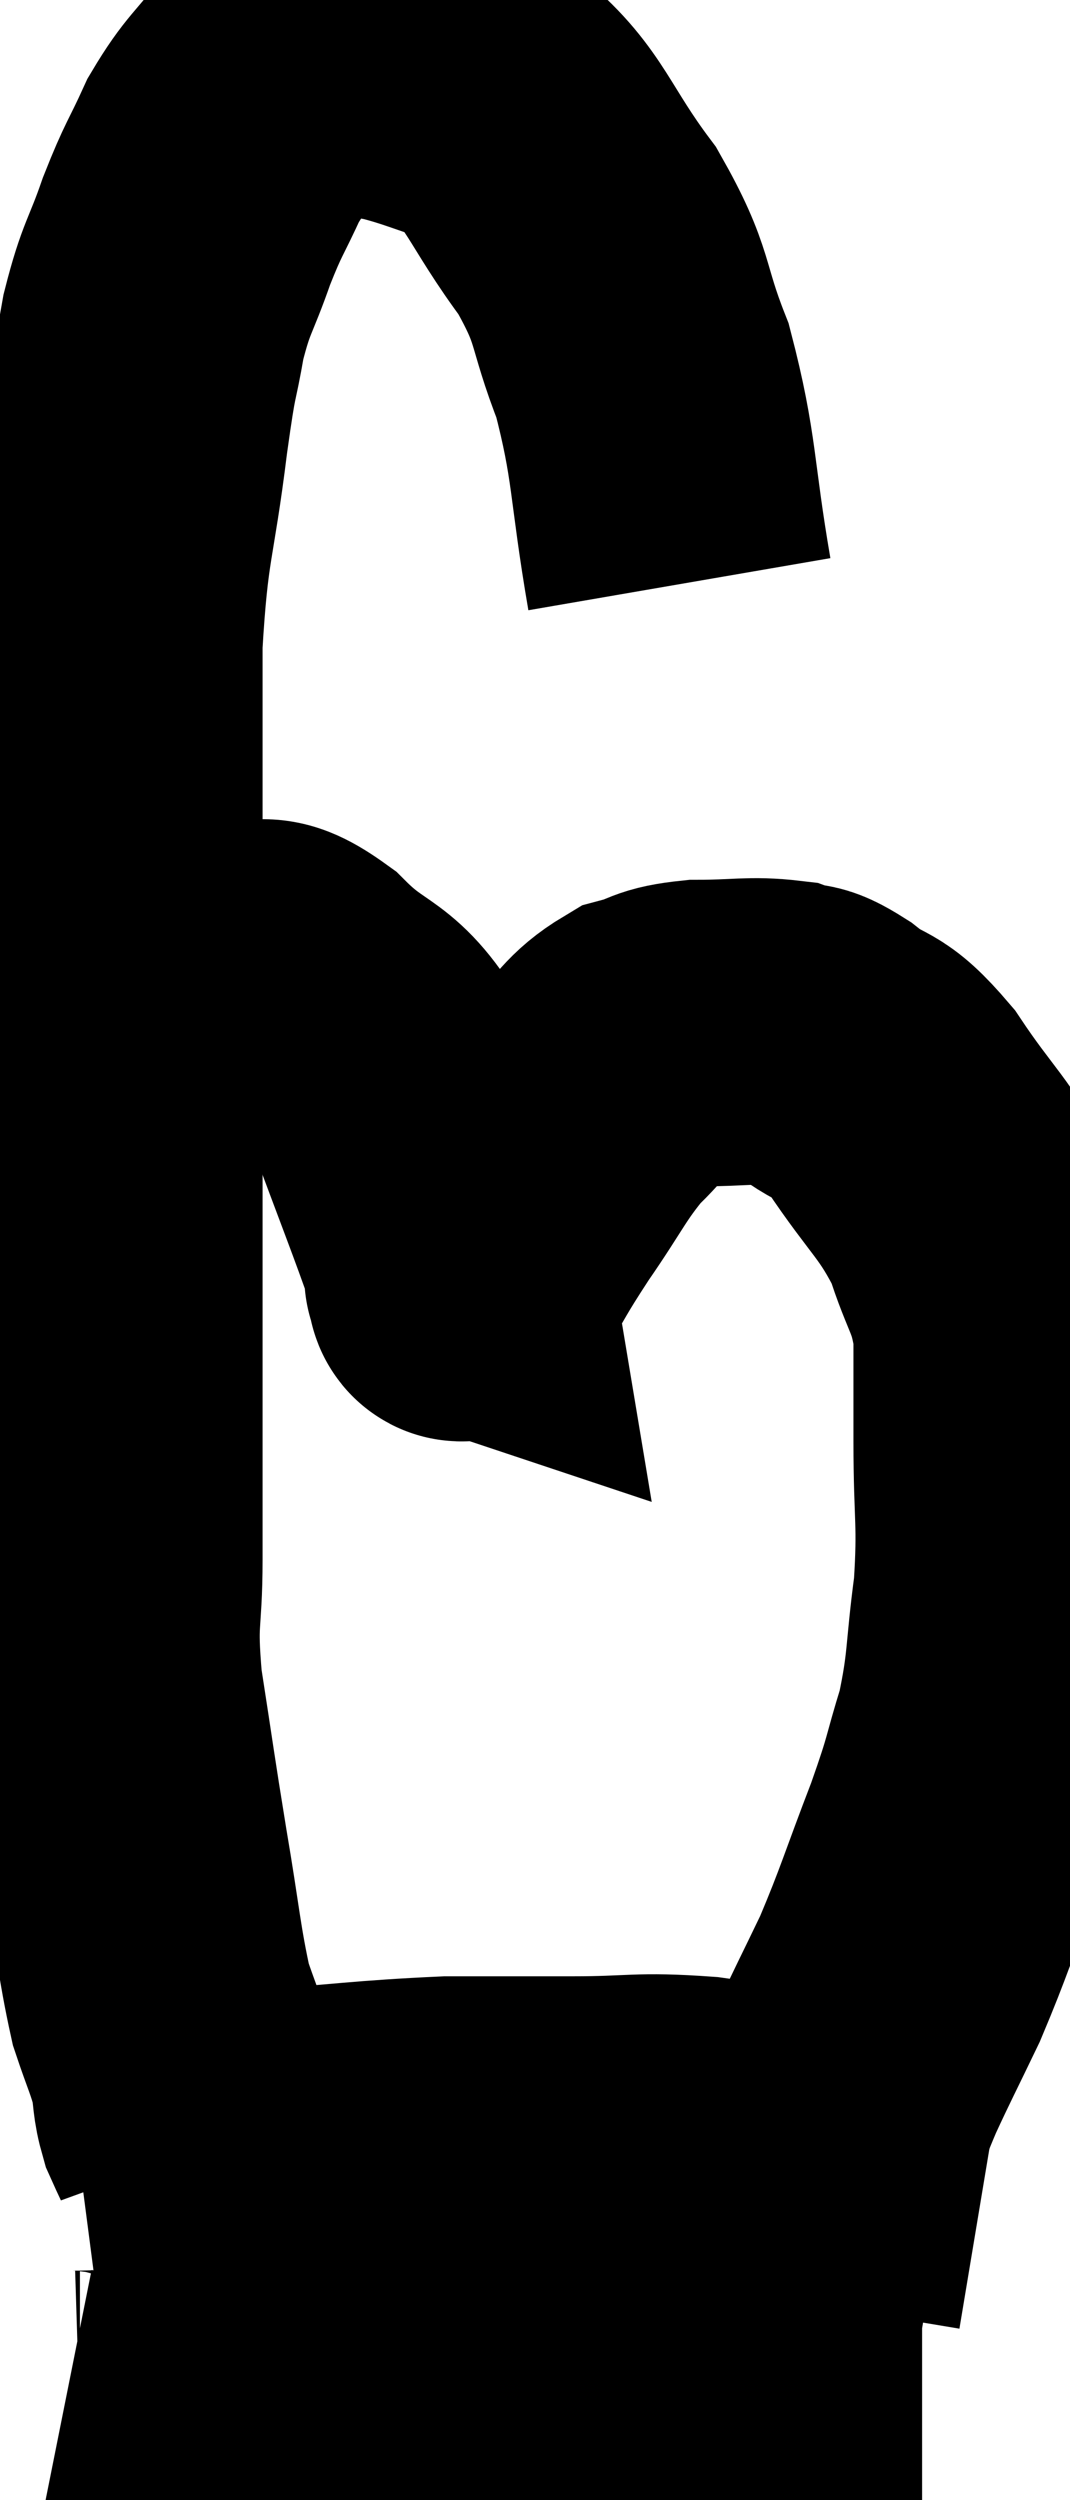 <svg xmlns="http://www.w3.org/2000/svg" viewBox="6.976 4.214 17.457 40.766" width="17.457" height="40.766"><path d="M 18.06 13.74 C 17.76 12, 17.835 11.7, 17.46 10.26 C 17.01 9.12, 17.19 9.09, 16.56 7.98 C 15.75 6.9, 15.72 6.48, 14.94 5.82 C 14.19 5.58, 14.025 5.49, 13.44 5.34 C 13.02 5.28, 13.08 5.19, 12.6 5.22 C 12.06 5.34, 12.015 5.1, 11.52 5.46 C 11.07 6.06, 10.995 6.03, 10.62 6.66 C 10.32 7.32, 10.305 7.26, 10.02 7.98 C 9.75 8.76, 9.69 8.715, 9.48 9.54 C 9.33 10.41, 9.36 9.99, 9.18 11.28 C 8.97 12.99, 8.865 12.915, 8.76 14.7 C 8.76 16.56, 8.76 16.755, 8.76 18.42 C 8.76 19.89, 8.76 19.515, 8.76 21.36 C 8.76 23.58, 8.76 23.73, 8.76 25.8 C 8.76 27.72, 8.76 28.155, 8.76 29.64 C 8.76 30.69, 8.655 30.54, 8.76 31.74 C 8.97 33.09, 8.97 33.15, 9.18 34.44 C 9.39 35.67, 9.405 36.015, 9.6 36.9 C 9.78 37.44, 9.84 37.53, 9.96 37.98 C 10.02 38.34, 9.99 38.385, 10.08 38.7 C 10.2 38.97, 10.26 39.075, 10.32 39.24 C 10.32 39.3, 10.32 39.33, 10.32 39.36 C 10.32 39.36, 10.32 39.36, 10.32 39.36 C 10.32 39.36, 10.32 39.36, 10.32 39.36 L 10.32 39.36" fill="none" stroke="black" stroke-width="5"></path><path d="M 9.06 20.1 C 9.39 20.07, 9.285 20.055, 9.72 20.04 C 10.26 20.04, 10.275 19.965, 10.8 20.04 C 11.31 20.19, 11.175 19.875, 11.82 20.34 C 12.6 21.12, 12.735 20.82, 13.38 21.9 C 13.89 23.28, 14.13 23.88, 14.4 24.66 C 14.43 24.84, 14.445 24.93, 14.46 25.02 C 14.46 25.02, 14.415 25.005, 14.46 25.02 C 14.55 25.05, 14.385 25.41, 14.64 25.08 C 15.06 24.39, 15 24.435, 15.48 23.7 C 16.02 22.92, 16.065 22.74, 16.56 22.14 C 17.01 21.72, 17.01 21.57, 17.46 21.3 C 17.91 21.18, 17.79 21.12, 18.36 21.06 C 19.05 21.06, 19.23 21, 19.74 21.06 C 20.07 21.18, 19.95 21.015, 20.4 21.3 C 20.97 21.75, 20.925 21.48, 21.54 22.2 C 22.2 23.19, 22.395 23.25, 22.86 24.18 C 23.13 25.05, 23.265 25.035, 23.4 25.92 C 23.4 26.82, 23.4 26.655, 23.4 27.72 C 23.4 28.95, 23.475 29.01, 23.4 30.18 C 23.25 31.29, 23.31 31.41, 23.1 32.4 C 22.83 33.27, 22.92 33.12, 22.56 34.14 C 22.11 35.31, 22.065 35.52, 21.66 36.48 C 21.3 37.23, 21.21 37.395, 20.94 37.98 C 20.76 38.4, 20.715 38.55, 20.58 38.82 L 20.4 39.06" fill="none" stroke="black" stroke-width="5"></path><path d="M 8.28 39.54 C 9.66 39.36, 9.54 39.33, 11.04 39.18 C 12.66 39.06, 12.96 39, 14.28 38.94 C 15.3 38.94, 15.285 38.94, 16.32 38.94 C 17.37 38.94, 17.37 38.865, 18.42 38.94 C 19.47 39.09, 19.635 39.09, 20.52 39.24 C 21.24 39.39, 21.33 39.42, 21.96 39.54 C 22.5 39.63, 22.77 39.675, 23.04 39.72 L 23.04 39.72" fill="none" stroke="black" stroke-width="5"></path><path d="M 7.98 43.68 C 8.13 43.71, 7.725 43.74, 8.28 43.74 C 9.24 43.71, 8.79 43.755, 10.2 43.68 C 12.06 43.56, 12.27 43.5, 13.92 43.44 C 15.36 43.44, 15.555 43.44, 16.8 43.44 C 17.85 43.44, 18 43.365, 18.9 43.44 C 19.65 43.59, 19.695 43.605, 20.4 43.74 C 21.06 43.86, 21.36 43.92, 21.72 43.98 C 21.78 43.98, 21.765 43.98, 21.84 43.98 C 21.93 43.98, 21.975 43.98, 22.02 43.98 L 22.02 43.98" fill="none" stroke="black" stroke-width="5"></path></svg>